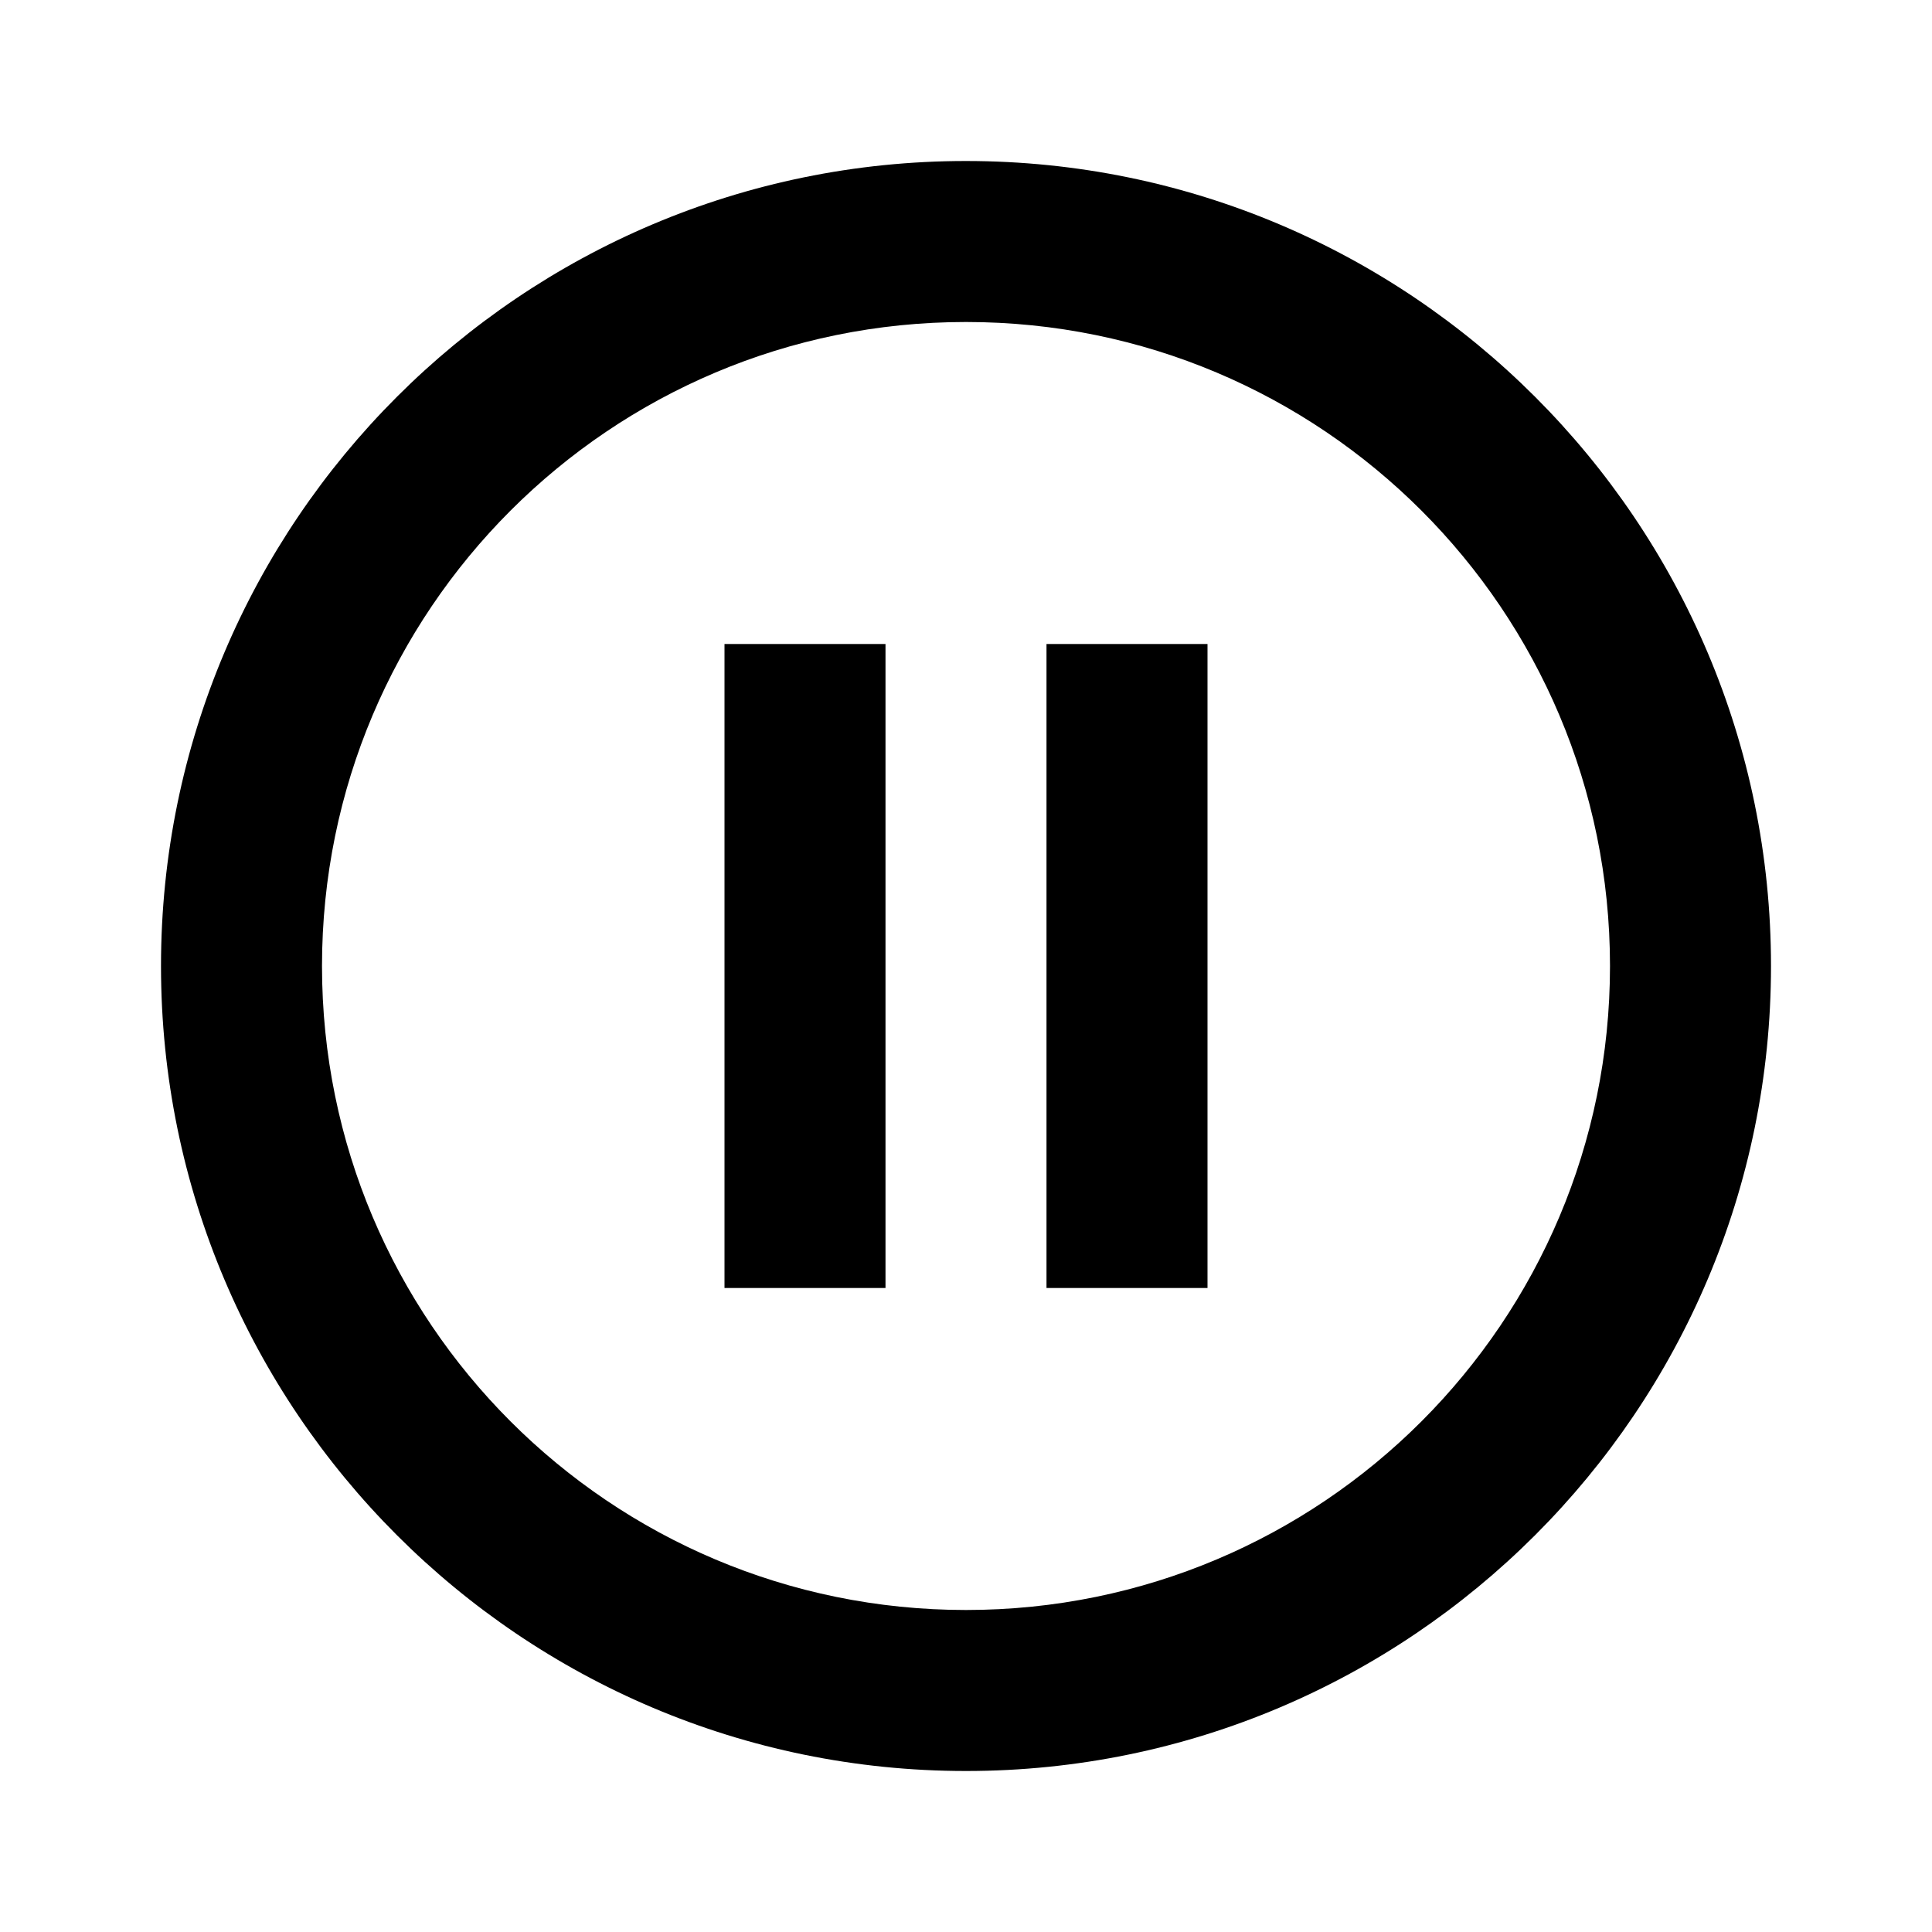 <svg xmlns="http://www.w3.org/2000/svg" viewBox="0 0 24 24"><path d="M13 16V8h2v8h-2m-4 0V8h2v8H9m3-14c5.52 0 10 4.48 10 10s-4.48 10-10 10S2 17.52 2 12 6.48 2 12 2m0 2c-4.42 0-8 3.58-8 8s3.58 8 8 8 8-3.58 8-8-3.58-8-8-8z"/></svg>
